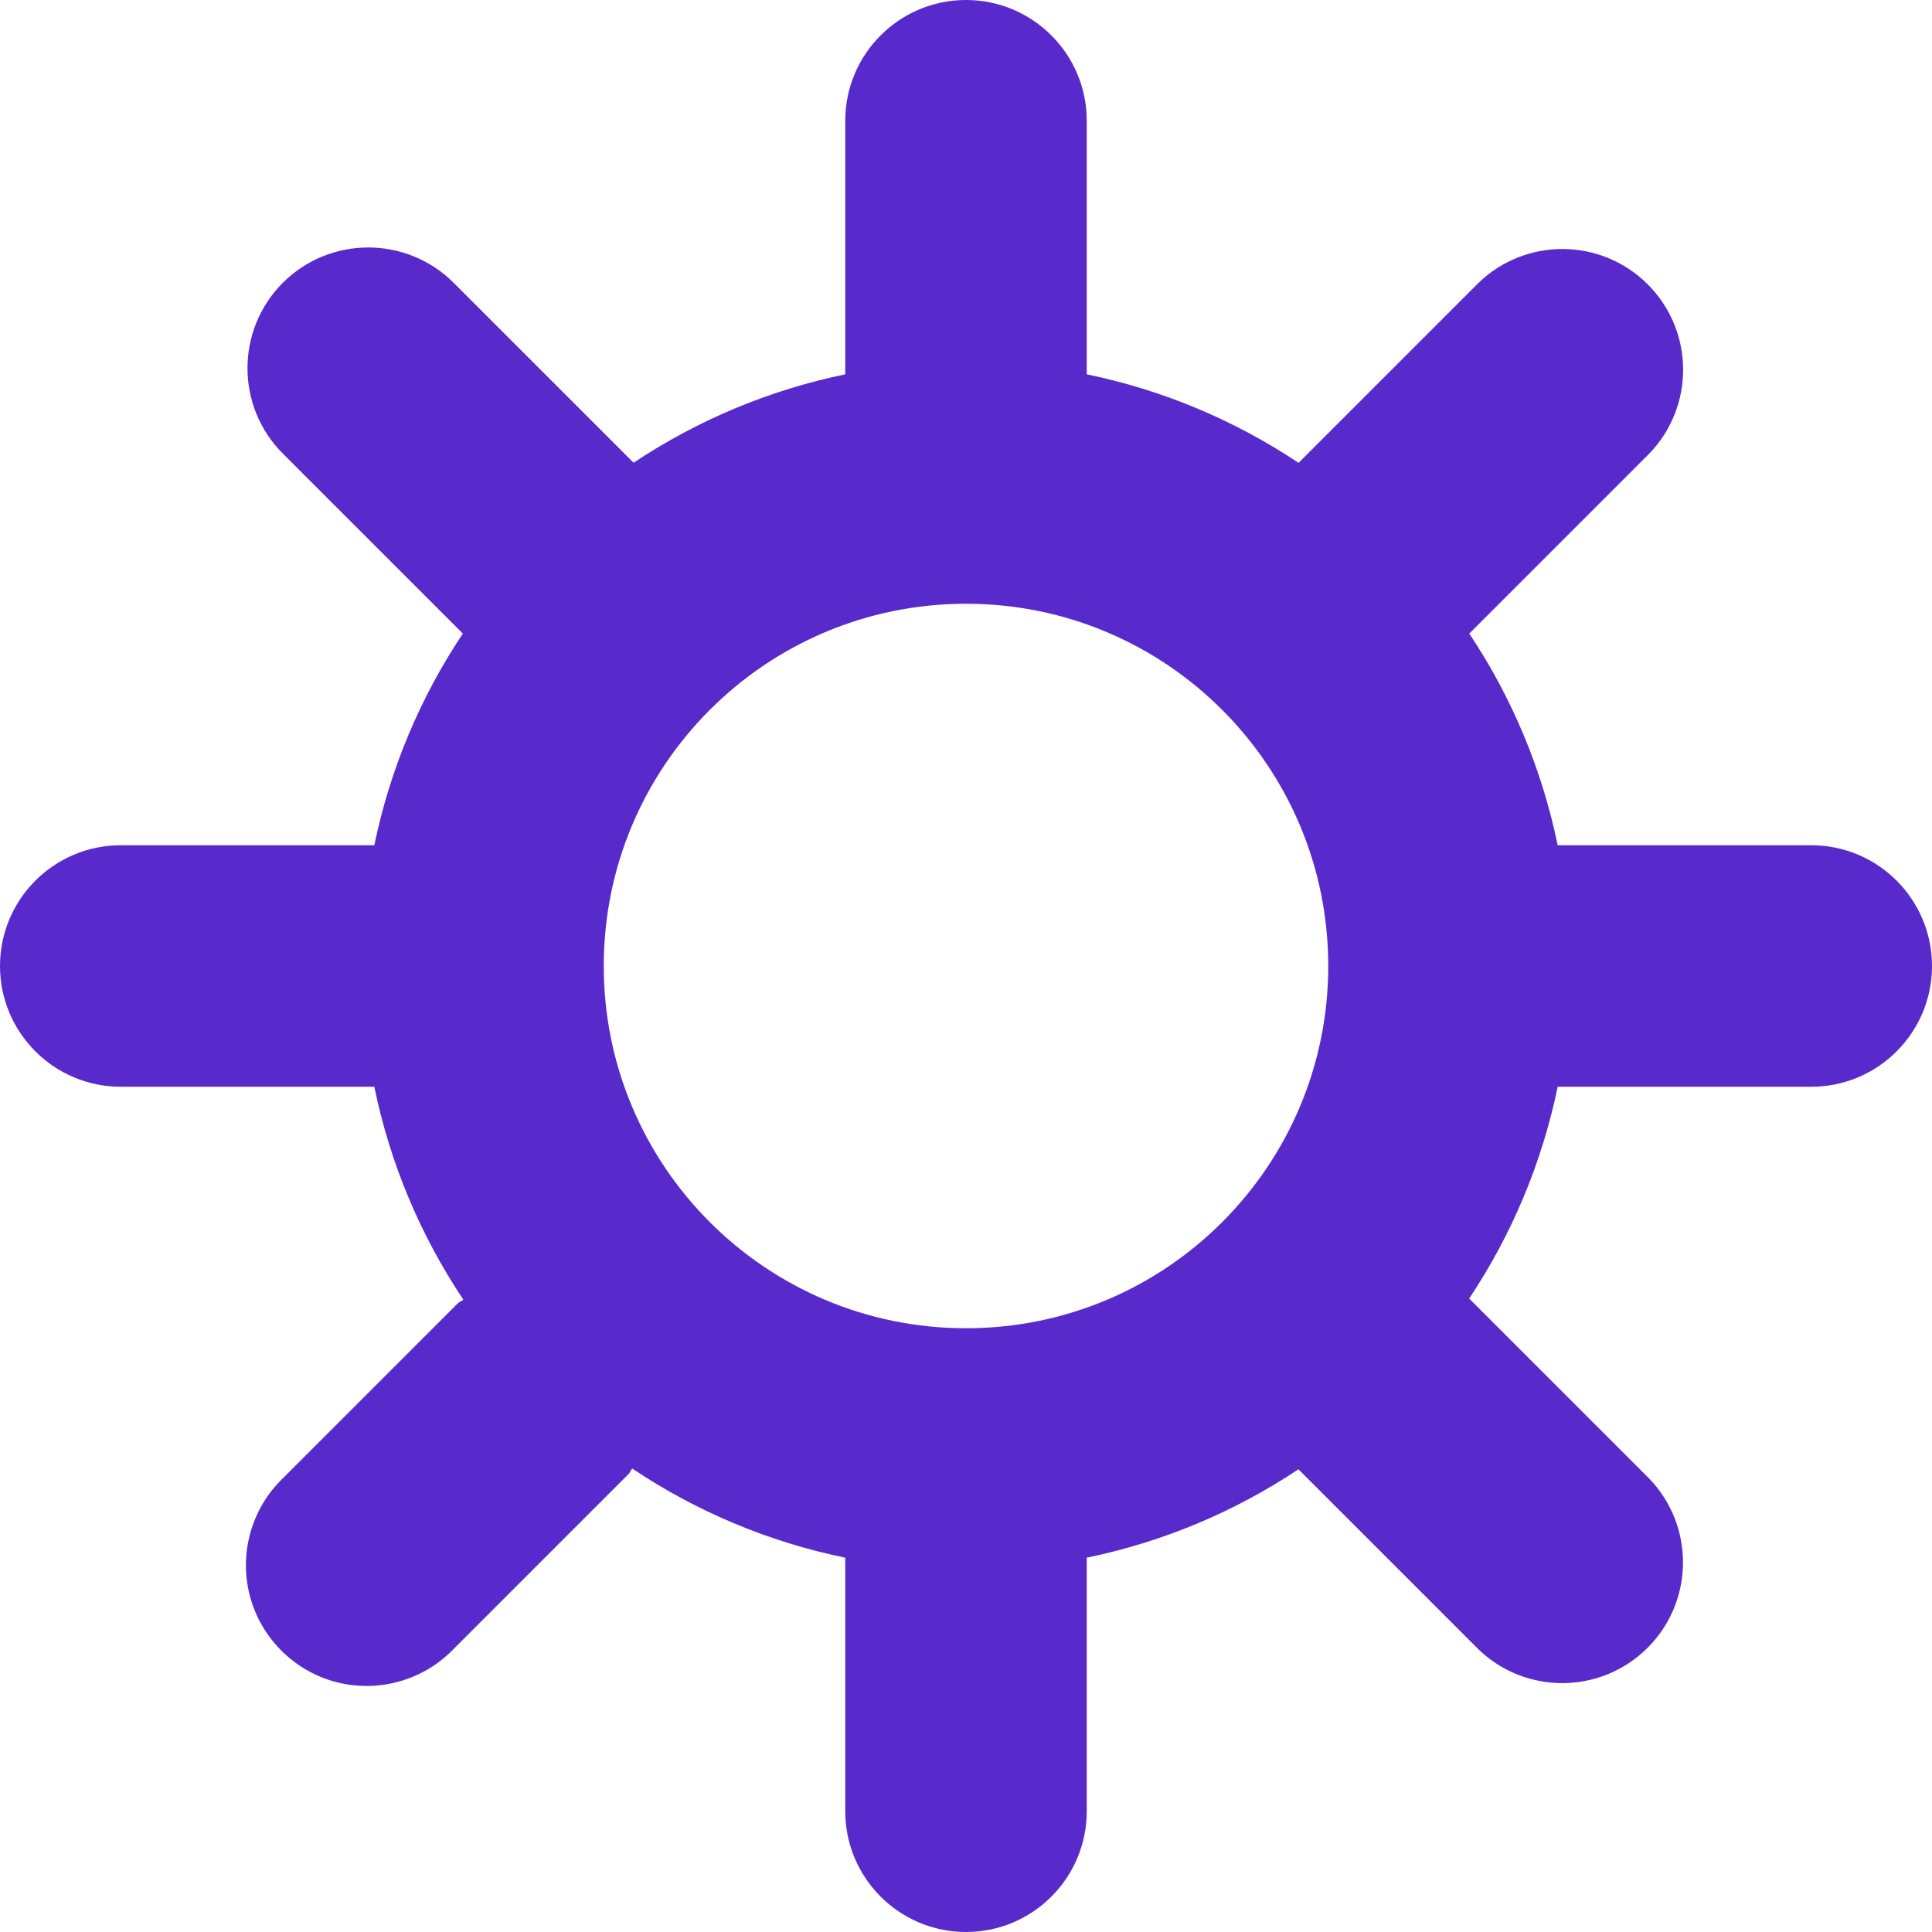 <svg width="16" height="16" viewBox="0 0 16 16" fill="none" xmlns="http://www.w3.org/2000/svg">
<path fill-rule="evenodd" clip-rule="evenodd" d="M12.9 7H15C15.552 7 16 7.448 16 8C16 8.552 15.552 9 15 9H12.9C12.771 9.626 12.522 10.222 12.167 10.754L13.657 12.244C14.036 12.636 14.031 13.26 13.645 13.646C13.259 14.032 12.635 14.037 12.243 13.658L10.753 12.168C10.221 12.523 9.626 12.771 9 12.9V15C9 15.552 8.552 16 8 16C7.448 16 7 15.552 7 15V12.9C6.37 12.771 5.771 12.52 5.236 12.162C5.23 12.168 5.226 12.176 5.222 12.183C5.218 12.191 5.213 12.2 5.206 12.207L3.756 13.657C3.505 13.917 3.133 14.021 2.783 13.93C2.434 13.838 2.161 13.565 2.069 13.216C1.978 12.866 2.082 12.494 2.342 12.243L3.792 10.793C3.799 10.786 3.807 10.782 3.815 10.778C3.822 10.774 3.83 10.769 3.837 10.763C3.48 10.229 3.229 9.63 3.1 9H1C0.448 9 0 8.552 0 8C0 7.448 0.448 7 1 7H3.1C3.229 6.374 3.478 5.779 3.833 5.247L2.343 3.757C1.952 3.367 1.952 2.733 2.342 2.342C2.733 1.952 3.366 1.952 3.757 2.342L5.247 3.832C5.779 3.478 6.374 3.229 7 3.1V1C7 0.448 7.448 0 8 0C8.552 0 9 0.448 9 1V3.1C9.626 3.229 10.222 3.478 10.754 3.833L12.244 2.343C12.636 1.964 13.26 1.969 13.646 2.355C14.032 2.741 14.037 3.365 13.658 3.757L12.168 5.247C12.523 5.779 12.771 6.374 12.9 7ZM8 5C6.343 5 5 6.343 5 8C5 9.657 6.343 11 8 11C9.657 11 11 9.657 11 8C11 6.343 9.657 5 8 5Z" fill="#592ACB"/>
</svg>
